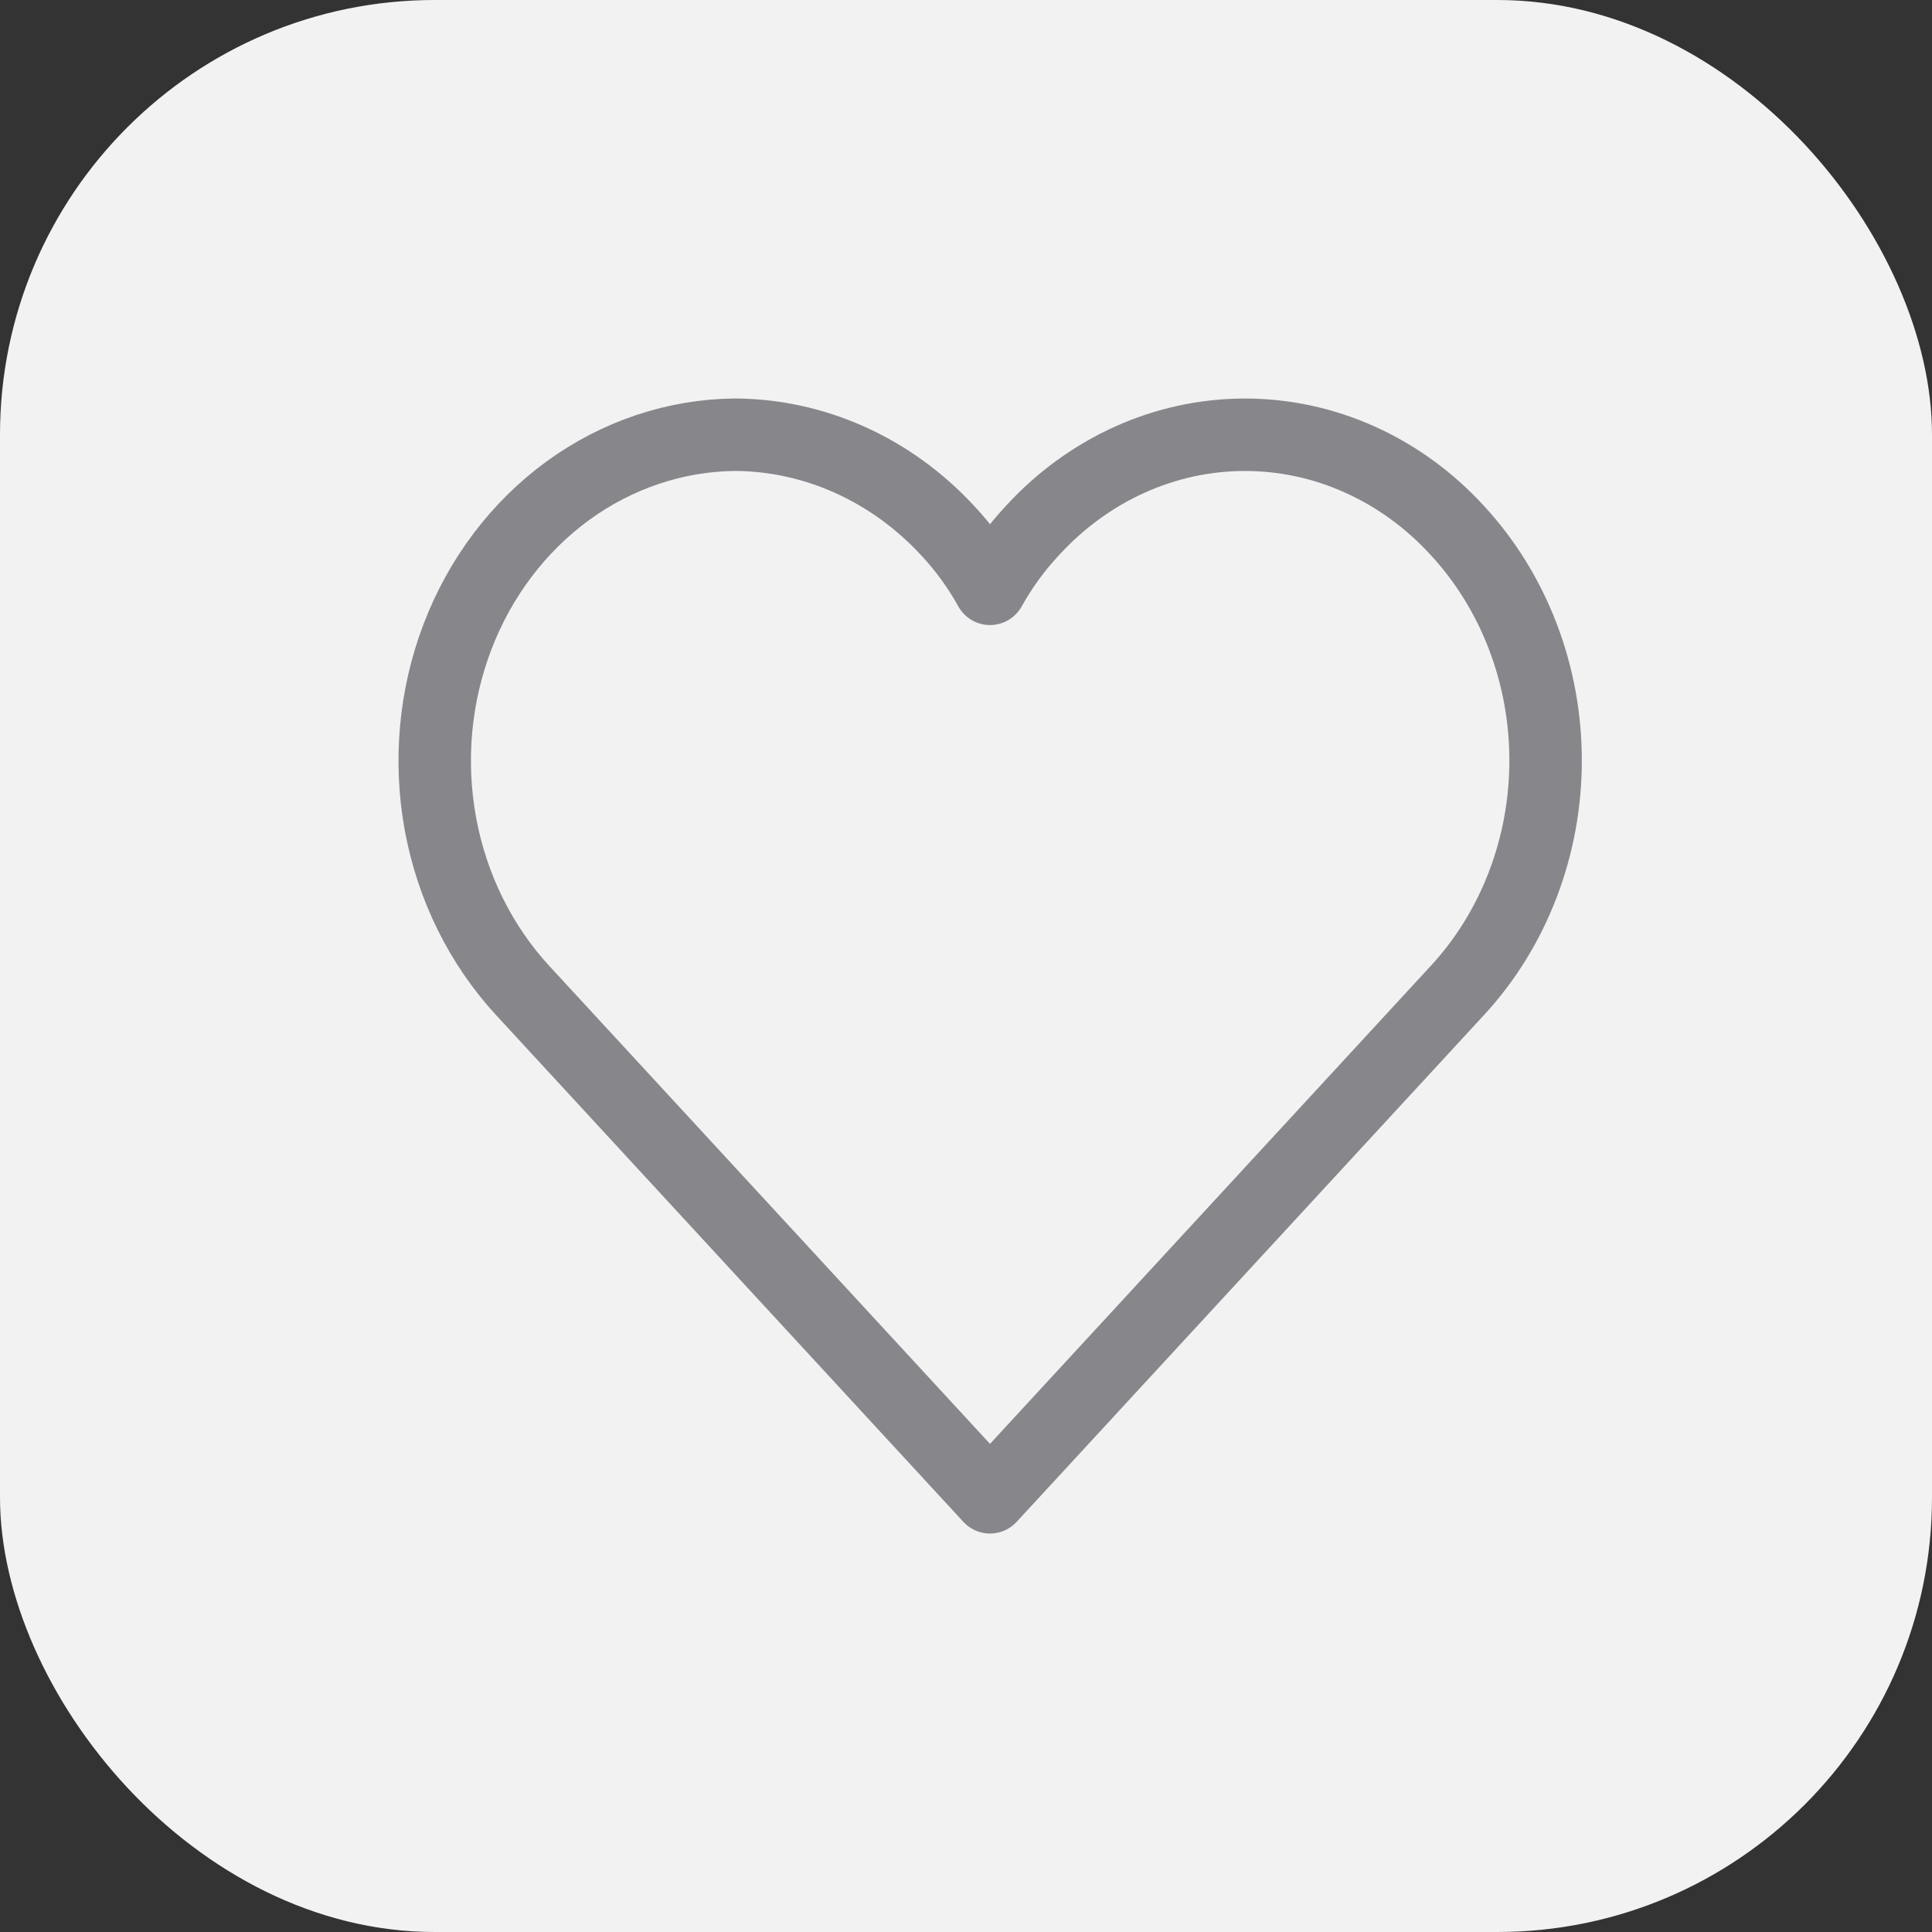 <svg width="40" height="40" viewBox="0 0 40 40" fill="none" xmlns="http://www.w3.org/2000/svg">
<rect x="0" y="0" width="40" height="40" fill="#333333" stroke="none"/>
<rect width="40" height="40" rx="9" fill="#F2F2F2"/>
<path d="M30.171 10.981C31.342 12.246 32 13.959 32 15.745C32 17.531 31.342 19.244 30.171 20.509L20.497 31L10.823 20.509C9.953 19.566 9.361 18.369 9.12 17.066C8.88 15.763 9.002 14.413 9.471 13.185C9.94 11.956 10.736 10.904 11.758 10.159C12.781 9.415 13.985 9.012 15.219 9C16.87 9.01 18.45 9.722 19.615 10.98C19.955 11.342 20.252 11.749 20.497 12.191C20.743 11.749 21.039 11.343 21.379 10.981C21.953 10.354 22.638 9.856 23.393 9.516C24.147 9.176 24.957 9.001 25.776 9.001C26.594 9.001 27.404 9.176 28.158 9.516C28.913 9.856 29.597 10.354 30.171 10.981Z" stroke="#87868B" stroke-width="1.5" stroke-linecap="round" stroke-linejoin="round"/>
</svg>
